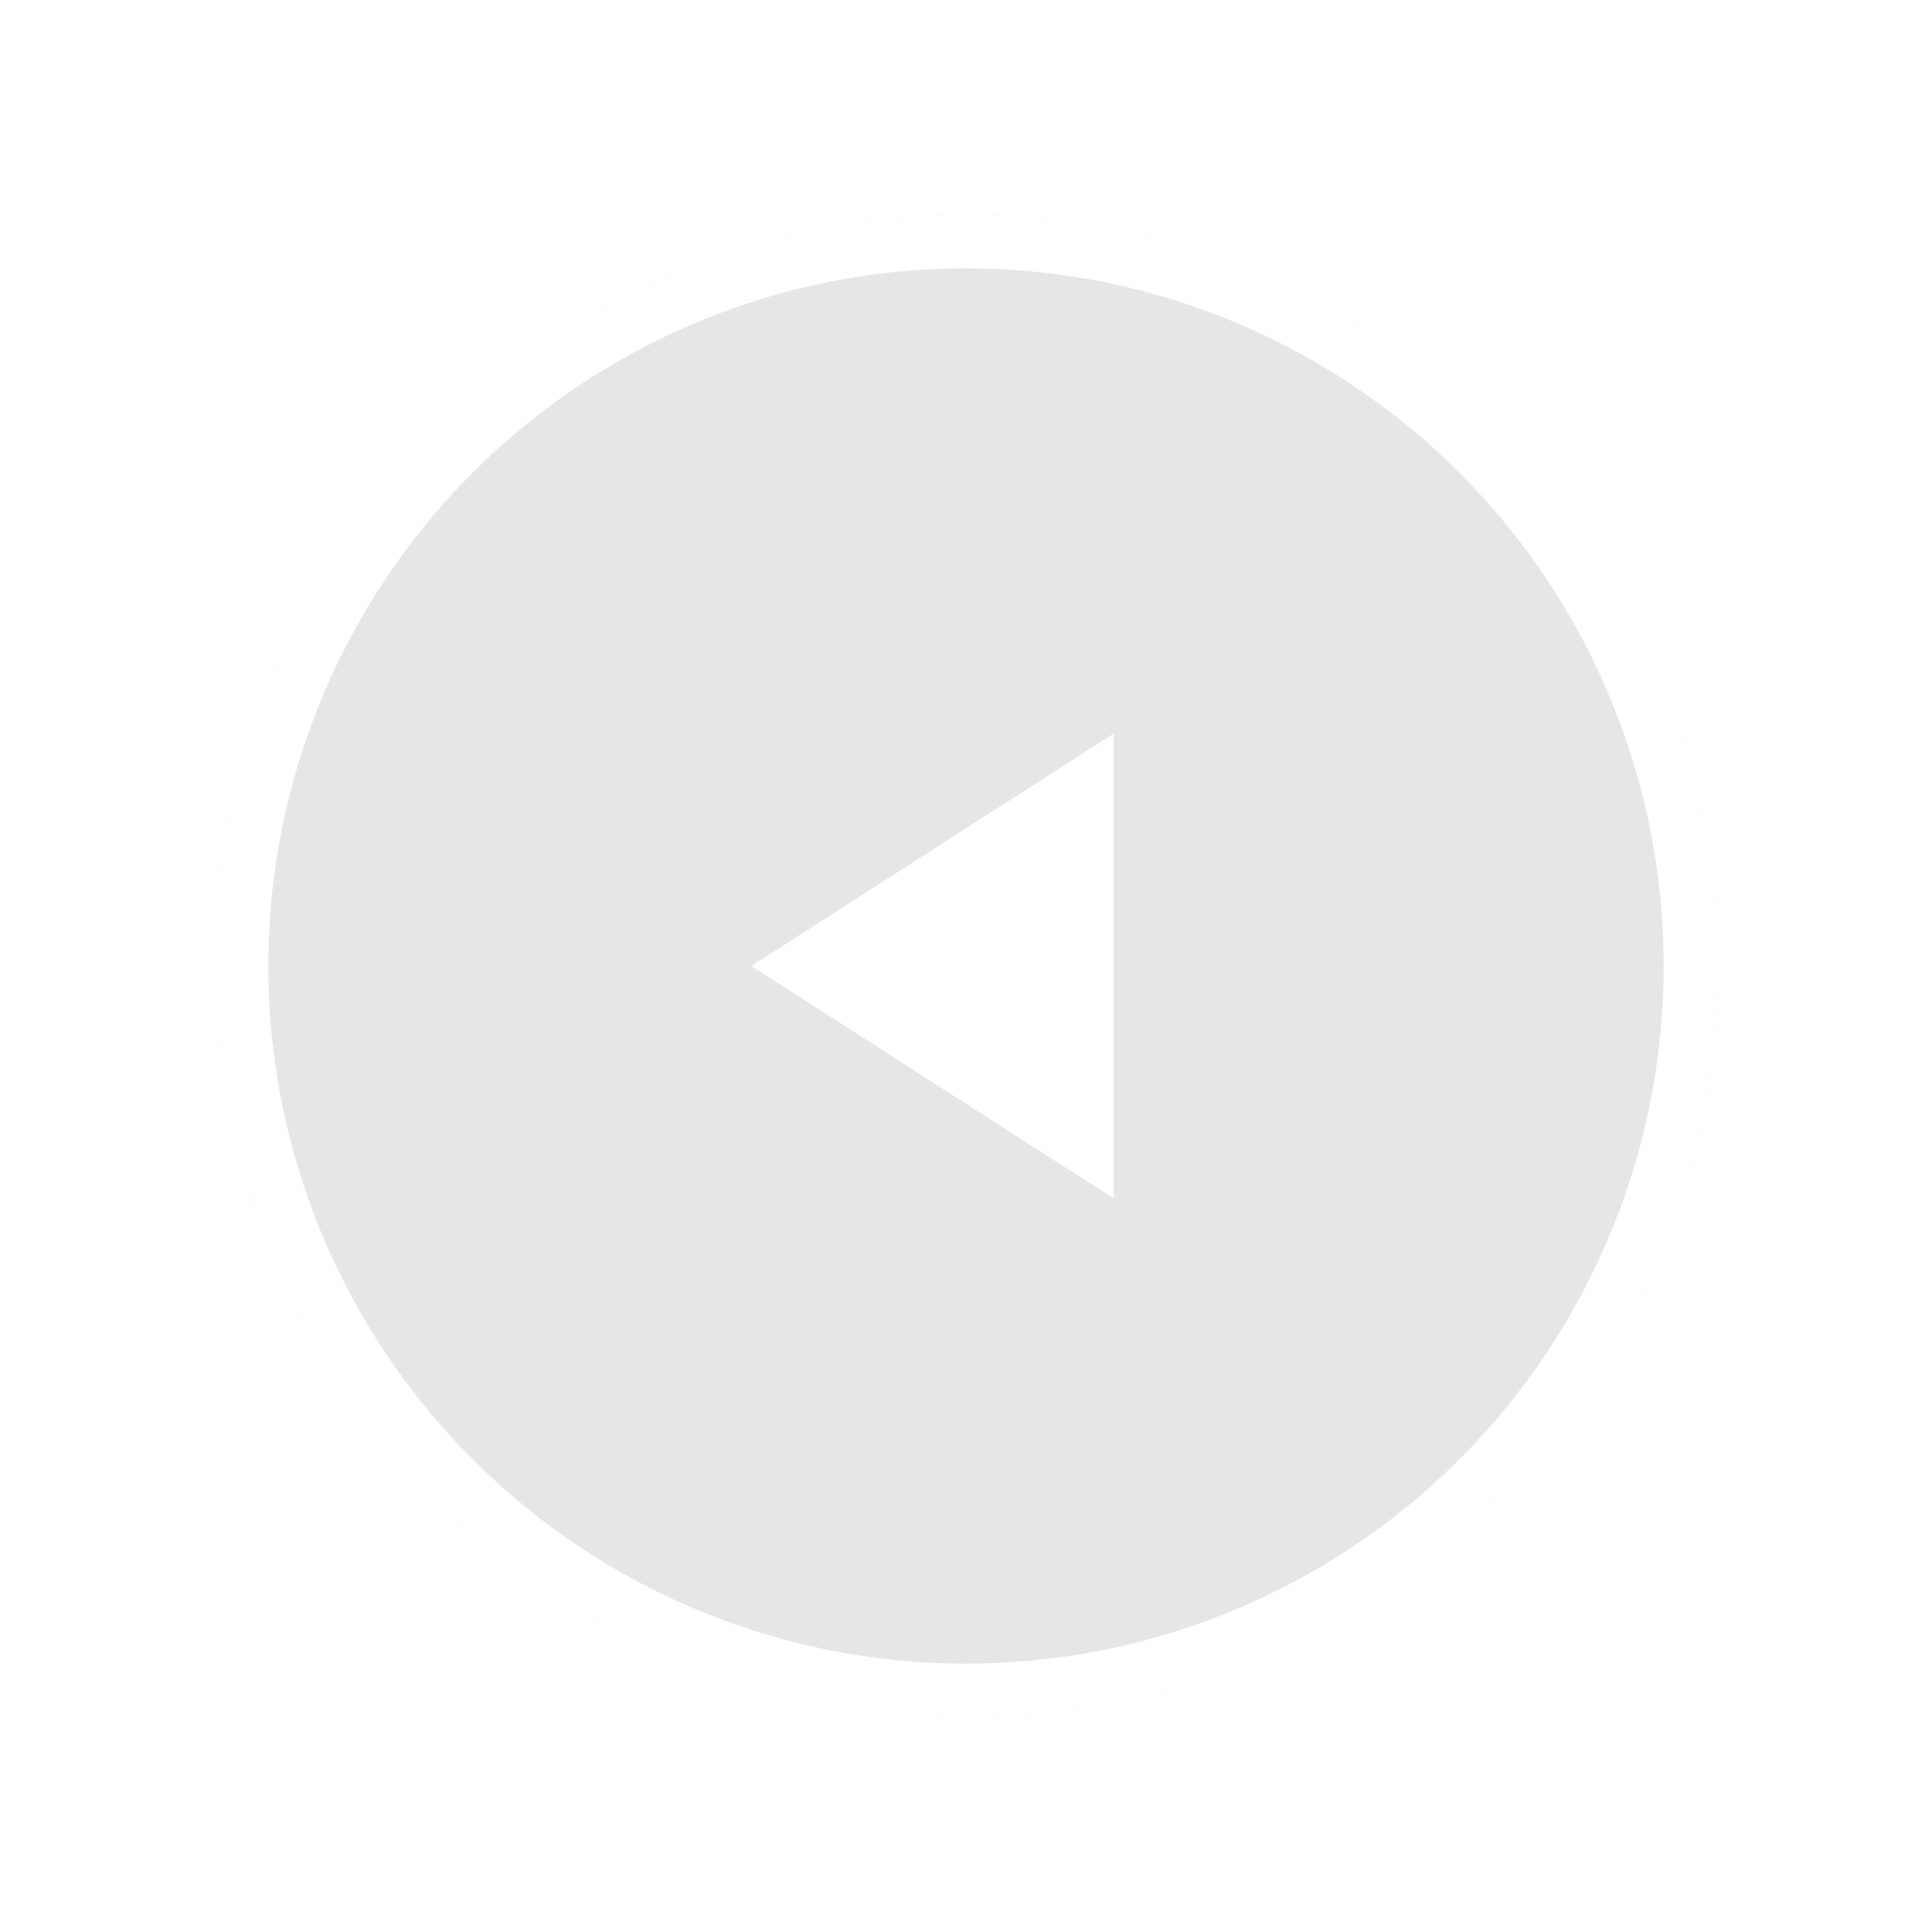<svg width="36" height="36" viewBox="0 0 36 36" fill="none" xmlns="http://www.w3.org/2000/svg">
<g filter="url(#filter0_d)">
<circle cx="18" cy="18" r="14" transform="rotate(90 18 18)" fill="#E6E6E6"/>
<circle cx="18" cy="18" r="13.5" transform="rotate(90 18 18)" stroke="white"/>
</g>
<path d="M20.25 21.415L14.926 18L20.25 14.585L20.25 21.415Z" fill="white" stroke="white"/>
<defs>
<filter id="filter0_d" x="0" y="0" width="36" height="36" filterUnits="userSpaceOnUse" color-interpolation-filters="sRGB">
<feFlood flood-opacity="0" result="BackgroundImageFix"/>
<feColorMatrix in="SourceAlpha" type="matrix" values="0 0 0 0 0 0 0 0 0 0 0 0 0 0 0 0 0 0 127 0"/>
<feOffset/>
<feGaussianBlur stdDeviation="2"/>
<feColorMatrix type="matrix" values="0 0 0 0 0 0 0 0 0 0 0 0 0 0 0 0 0 0 0.15 0"/>
<feBlend mode="normal" in2="BackgroundImageFix" result="effect1_dropShadow"/>
<feBlend mode="normal" in="SourceGraphic" in2="effect1_dropShadow" result="shape"/>
</filter>
</defs>
</svg>
